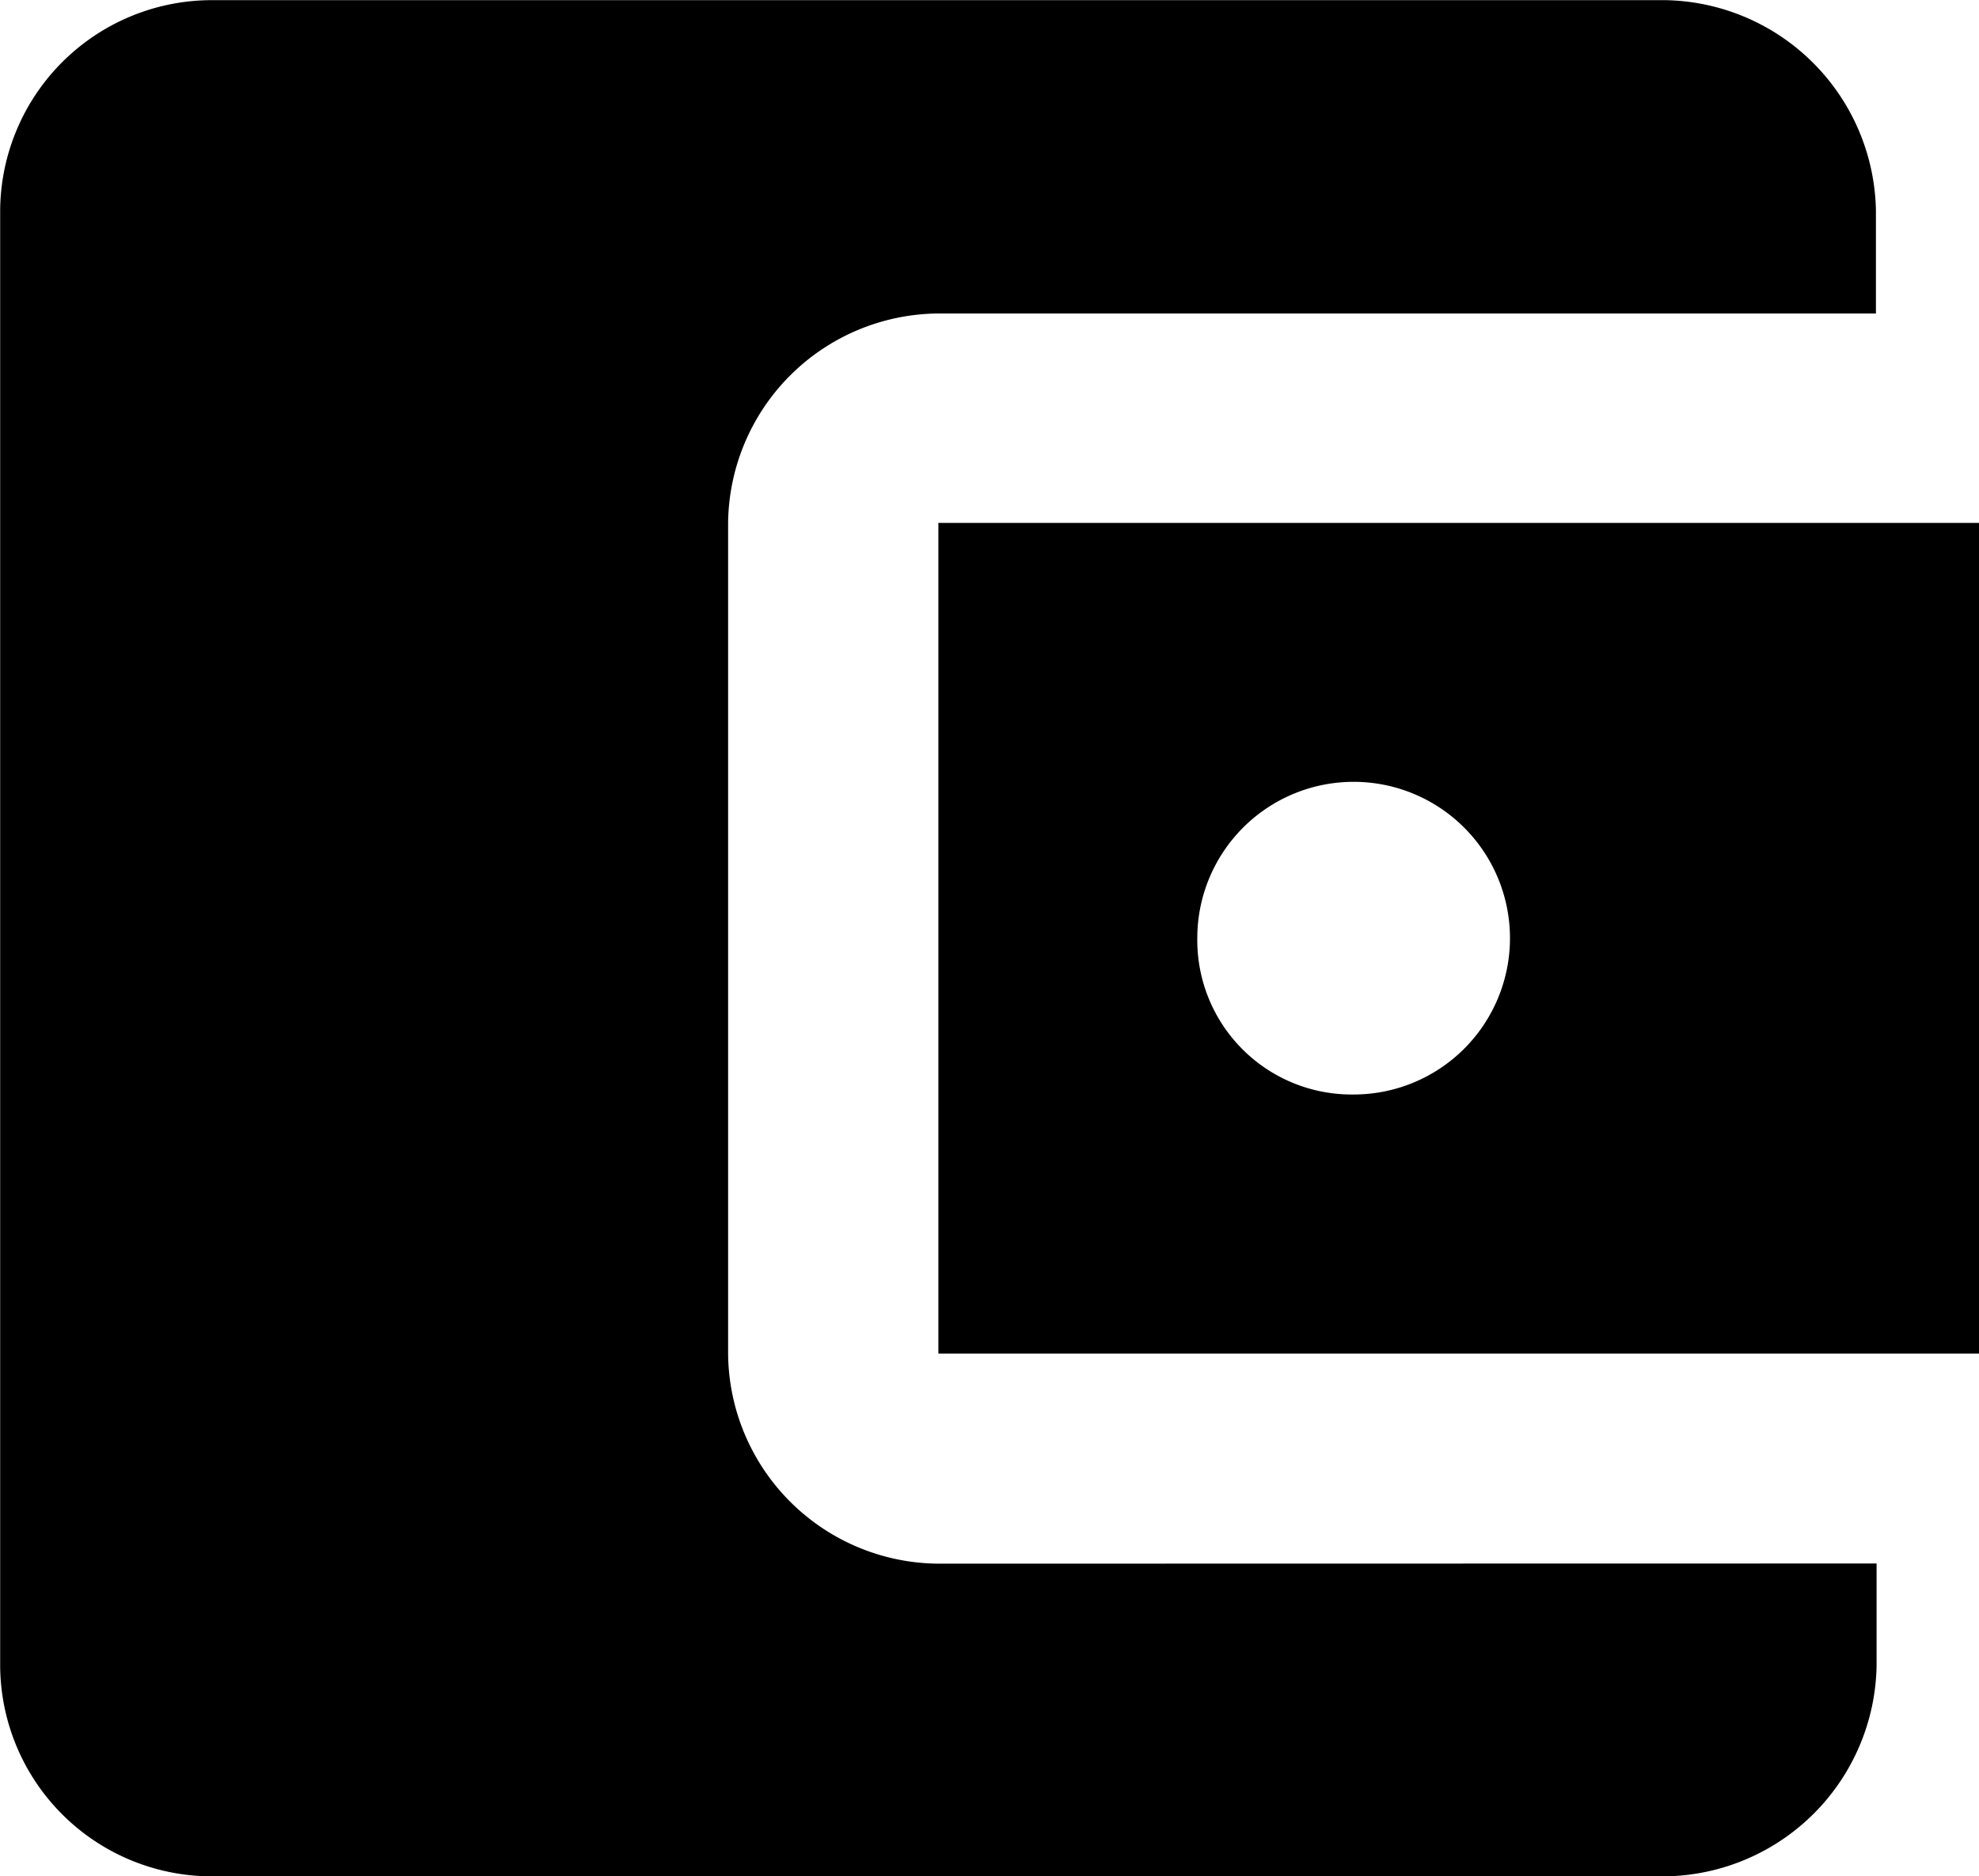 <svg xmlns="http://www.w3.org/2000/svg" width="12" height="11.378" viewBox="0 0 12 11.378">
  <path id="wallet" d="M11.207,9.636a.948.948,0,1,0-.948-.948A.936.936,0,0,0,11.207,9.636Zm-2.518,1.57V6.17H15v5.037H8.688Zm5.689,1.274V13.1A1.3,1.3,0,0,1,13.1,14.377H4.273A1.284,1.284,0,0,1,3,13.1V4.273A1.284,1.284,0,0,1,4.273,3H13.1a1.3,1.3,0,0,1,1.274,1.274V4.9H8.688A1.284,1.284,0,0,0,7.414,6.17v5.037a1.284,1.284,0,0,0,1.274,1.274Z" transform="translate(-2.999 -2.999)"/>
</svg>
